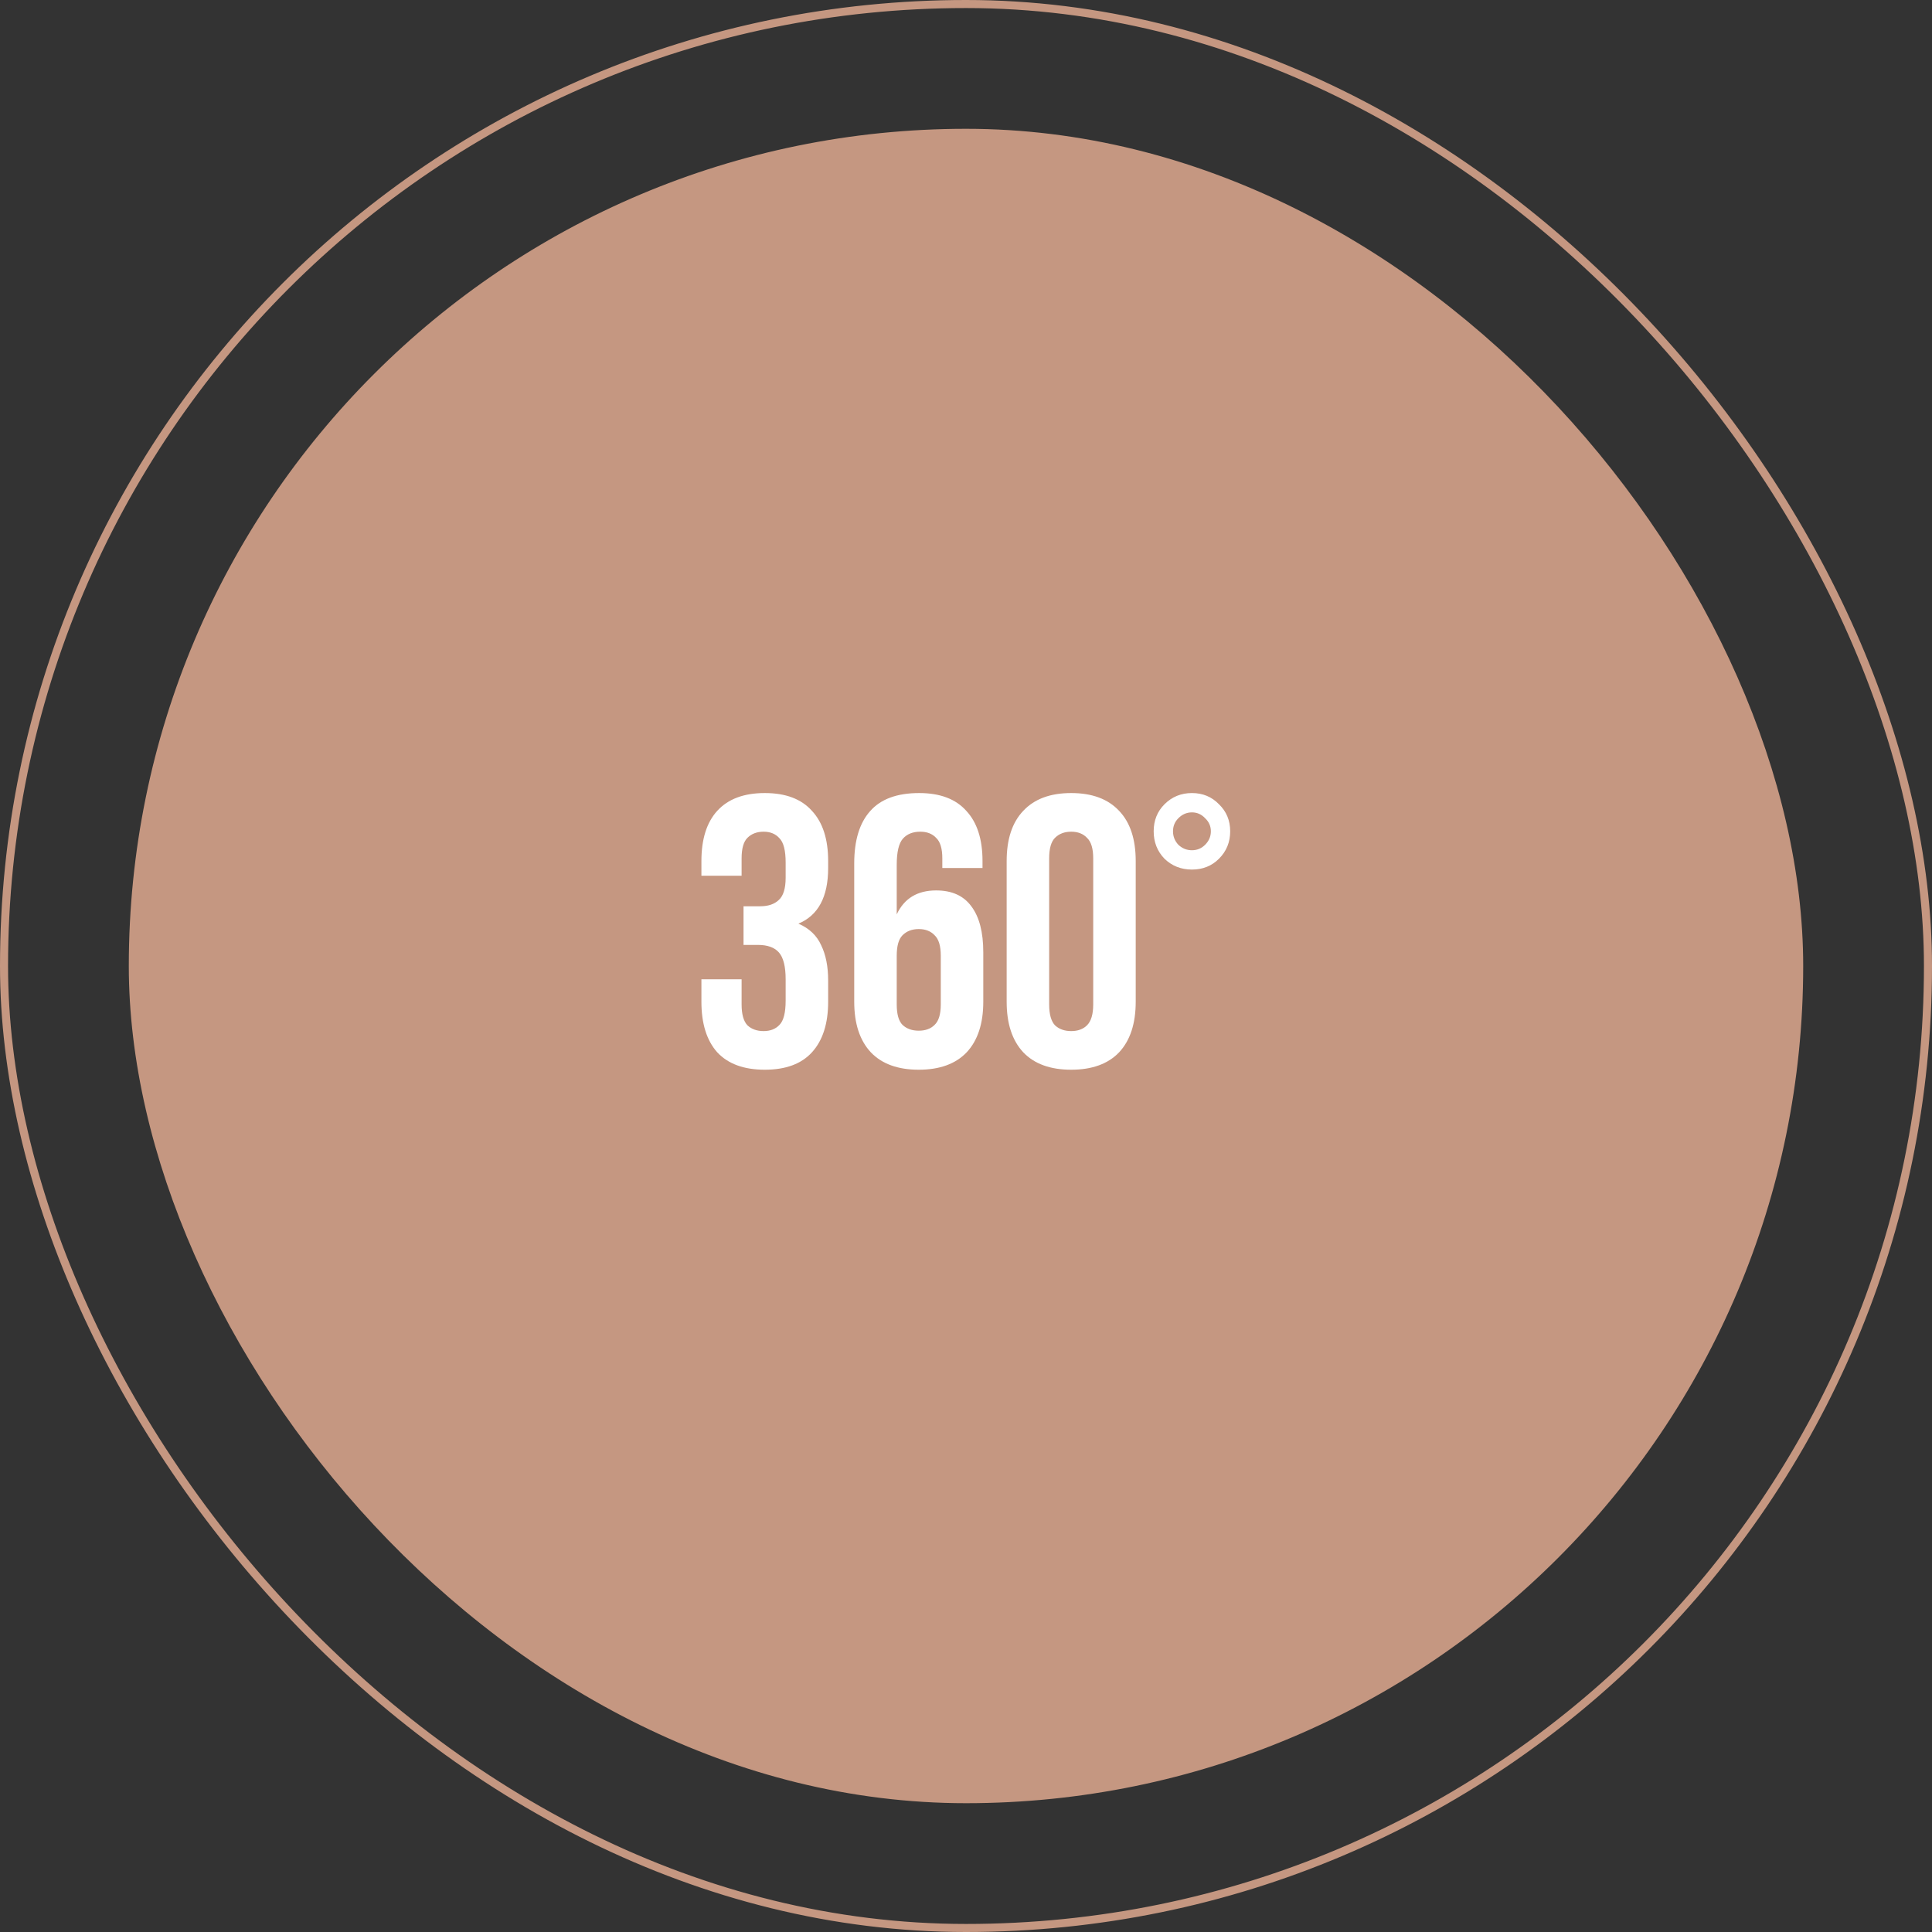 <svg width="240" height="240" viewBox="0 0 240 240" fill="none" xmlns="http://www.w3.org/2000/svg">
<rect x="0" y="0" width="240" height="240" fill="#333333" stroke="none"/>
<rect x="16" y="16" width="208" height="208" rx="104" fill="#C59781"/>
<path d="M97.596 107.156C97.596 105.652 97.34 104.644 96.828 104.132C96.348 103.588 95.692 103.316 94.86 103.316C94.028 103.316 93.356 103.572 92.844 104.084C92.364 104.564 92.124 105.412 92.124 106.628V108.788H87.132V106.964C87.132 104.244 87.788 102.164 89.1 100.724C90.444 99.252 92.412 98.516 95.004 98.516C97.596 98.516 99.548 99.252 100.86 100.724C102.204 102.164 102.876 104.244 102.876 106.964V107.828C102.876 111.412 101.644 113.716 99.18 114.74C100.524 115.316 101.468 116.212 102.012 117.428C102.588 118.612 102.876 120.068 102.876 121.796V124.436C102.876 127.156 102.204 129.252 100.86 130.724C99.548 132.164 97.596 132.884 95.004 132.884C92.412 132.884 90.444 132.164 89.1 130.724C87.788 129.252 87.132 127.156 87.132 124.436V121.652H92.124V124.772C92.124 125.988 92.364 126.852 92.844 127.364C93.356 127.844 94.028 128.084 94.86 128.084C95.692 128.084 96.348 127.828 96.828 127.316C97.34 126.804 97.596 125.796 97.596 124.292V121.652C97.596 120.084 97.324 118.98 96.78 118.34C96.236 117.7 95.356 117.38 94.14 117.38H92.364V112.58H94.428C95.42 112.58 96.188 112.324 96.732 111.812C97.308 111.3 97.596 110.372 97.596 109.028V107.156ZM106.115 107.252C106.115 104.404 106.771 102.244 108.083 100.772C109.395 99.268 111.427 98.516 114.179 98.516C116.771 98.516 118.723 99.252 120.035 100.724C121.379 102.164 122.051 104.244 122.051 106.964V107.828H117.059V106.628C117.059 105.412 116.803 104.564 116.291 104.084C115.811 103.572 115.155 103.316 114.323 103.316C113.395 103.316 112.675 103.604 112.163 104.18C111.651 104.756 111.395 105.844 111.395 107.444V113.588C112.323 111.604 113.955 110.612 116.291 110.612C118.243 110.612 119.699 111.268 120.659 112.58C121.651 113.892 122.147 115.796 122.147 118.292V124.436C122.147 127.156 121.459 129.252 120.083 130.724C118.707 132.164 116.723 132.884 114.131 132.884C111.539 132.884 109.555 132.164 108.179 130.724C106.803 129.252 106.115 127.156 106.115 124.436V107.252ZM114.131 115.412C113.299 115.412 112.627 115.668 112.115 116.18C111.635 116.66 111.395 117.508 111.395 118.724V124.772C111.395 125.988 111.635 126.836 112.115 127.316C112.627 127.796 113.299 128.036 114.131 128.036C114.963 128.036 115.619 127.796 116.099 127.316C116.611 126.836 116.867 125.988 116.867 124.772V118.724C116.867 117.508 116.611 116.66 116.099 116.18C115.619 115.668 114.963 115.412 114.131 115.412ZM130.331 124.772C130.331 125.988 130.571 126.852 131.051 127.364C131.563 127.844 132.235 128.084 133.067 128.084C133.899 128.084 134.555 127.844 135.035 127.364C135.547 126.852 135.803 125.988 135.803 124.772V106.628C135.803 105.412 135.547 104.564 135.035 104.084C134.555 103.572 133.899 103.316 133.067 103.316C132.235 103.316 131.563 103.572 131.051 104.084C130.571 104.564 130.331 105.412 130.331 106.628V124.772ZM125.051 106.964C125.051 104.244 125.739 102.164 127.115 100.724C128.491 99.252 130.475 98.516 133.067 98.516C135.659 98.516 137.643 99.252 139.019 100.724C140.395 102.164 141.083 104.244 141.083 106.964V124.436C141.083 127.156 140.395 129.252 139.019 130.724C137.643 132.164 135.659 132.884 133.067 132.884C130.475 132.884 128.491 132.164 127.115 130.724C125.739 129.252 125.051 127.156 125.051 124.436V106.964ZM143.314 103.268C143.314 101.924 143.762 100.804 144.658 99.908C145.586 98.98 146.722 98.516 148.066 98.516C149.41 98.516 150.53 98.98 151.426 99.908C152.354 100.804 152.818 101.924 152.818 103.268C152.818 104.612 152.354 105.748 151.426 106.676C150.53 107.572 149.41 108.02 148.066 108.02C146.722 108.02 145.586 107.572 144.658 106.676C143.762 105.748 143.314 104.612 143.314 103.268ZM145.714 103.268C145.714 103.908 145.938 104.468 146.386 104.948C146.866 105.396 147.426 105.62 148.066 105.62C148.706 105.62 149.25 105.396 149.698 104.948C150.178 104.468 150.418 103.908 150.418 103.268C150.418 102.628 150.178 102.084 149.698 101.636C149.25 101.156 148.706 100.916 148.066 100.916C147.426 100.916 146.866 101.156 146.386 101.636C145.938 102.084 145.714 102.628 145.714 103.268Z" fill="white"/>
<rect x="0.5" y="0.5" width="239" height="239" rx="119.5" stroke="#C59781"/>
</svg>
